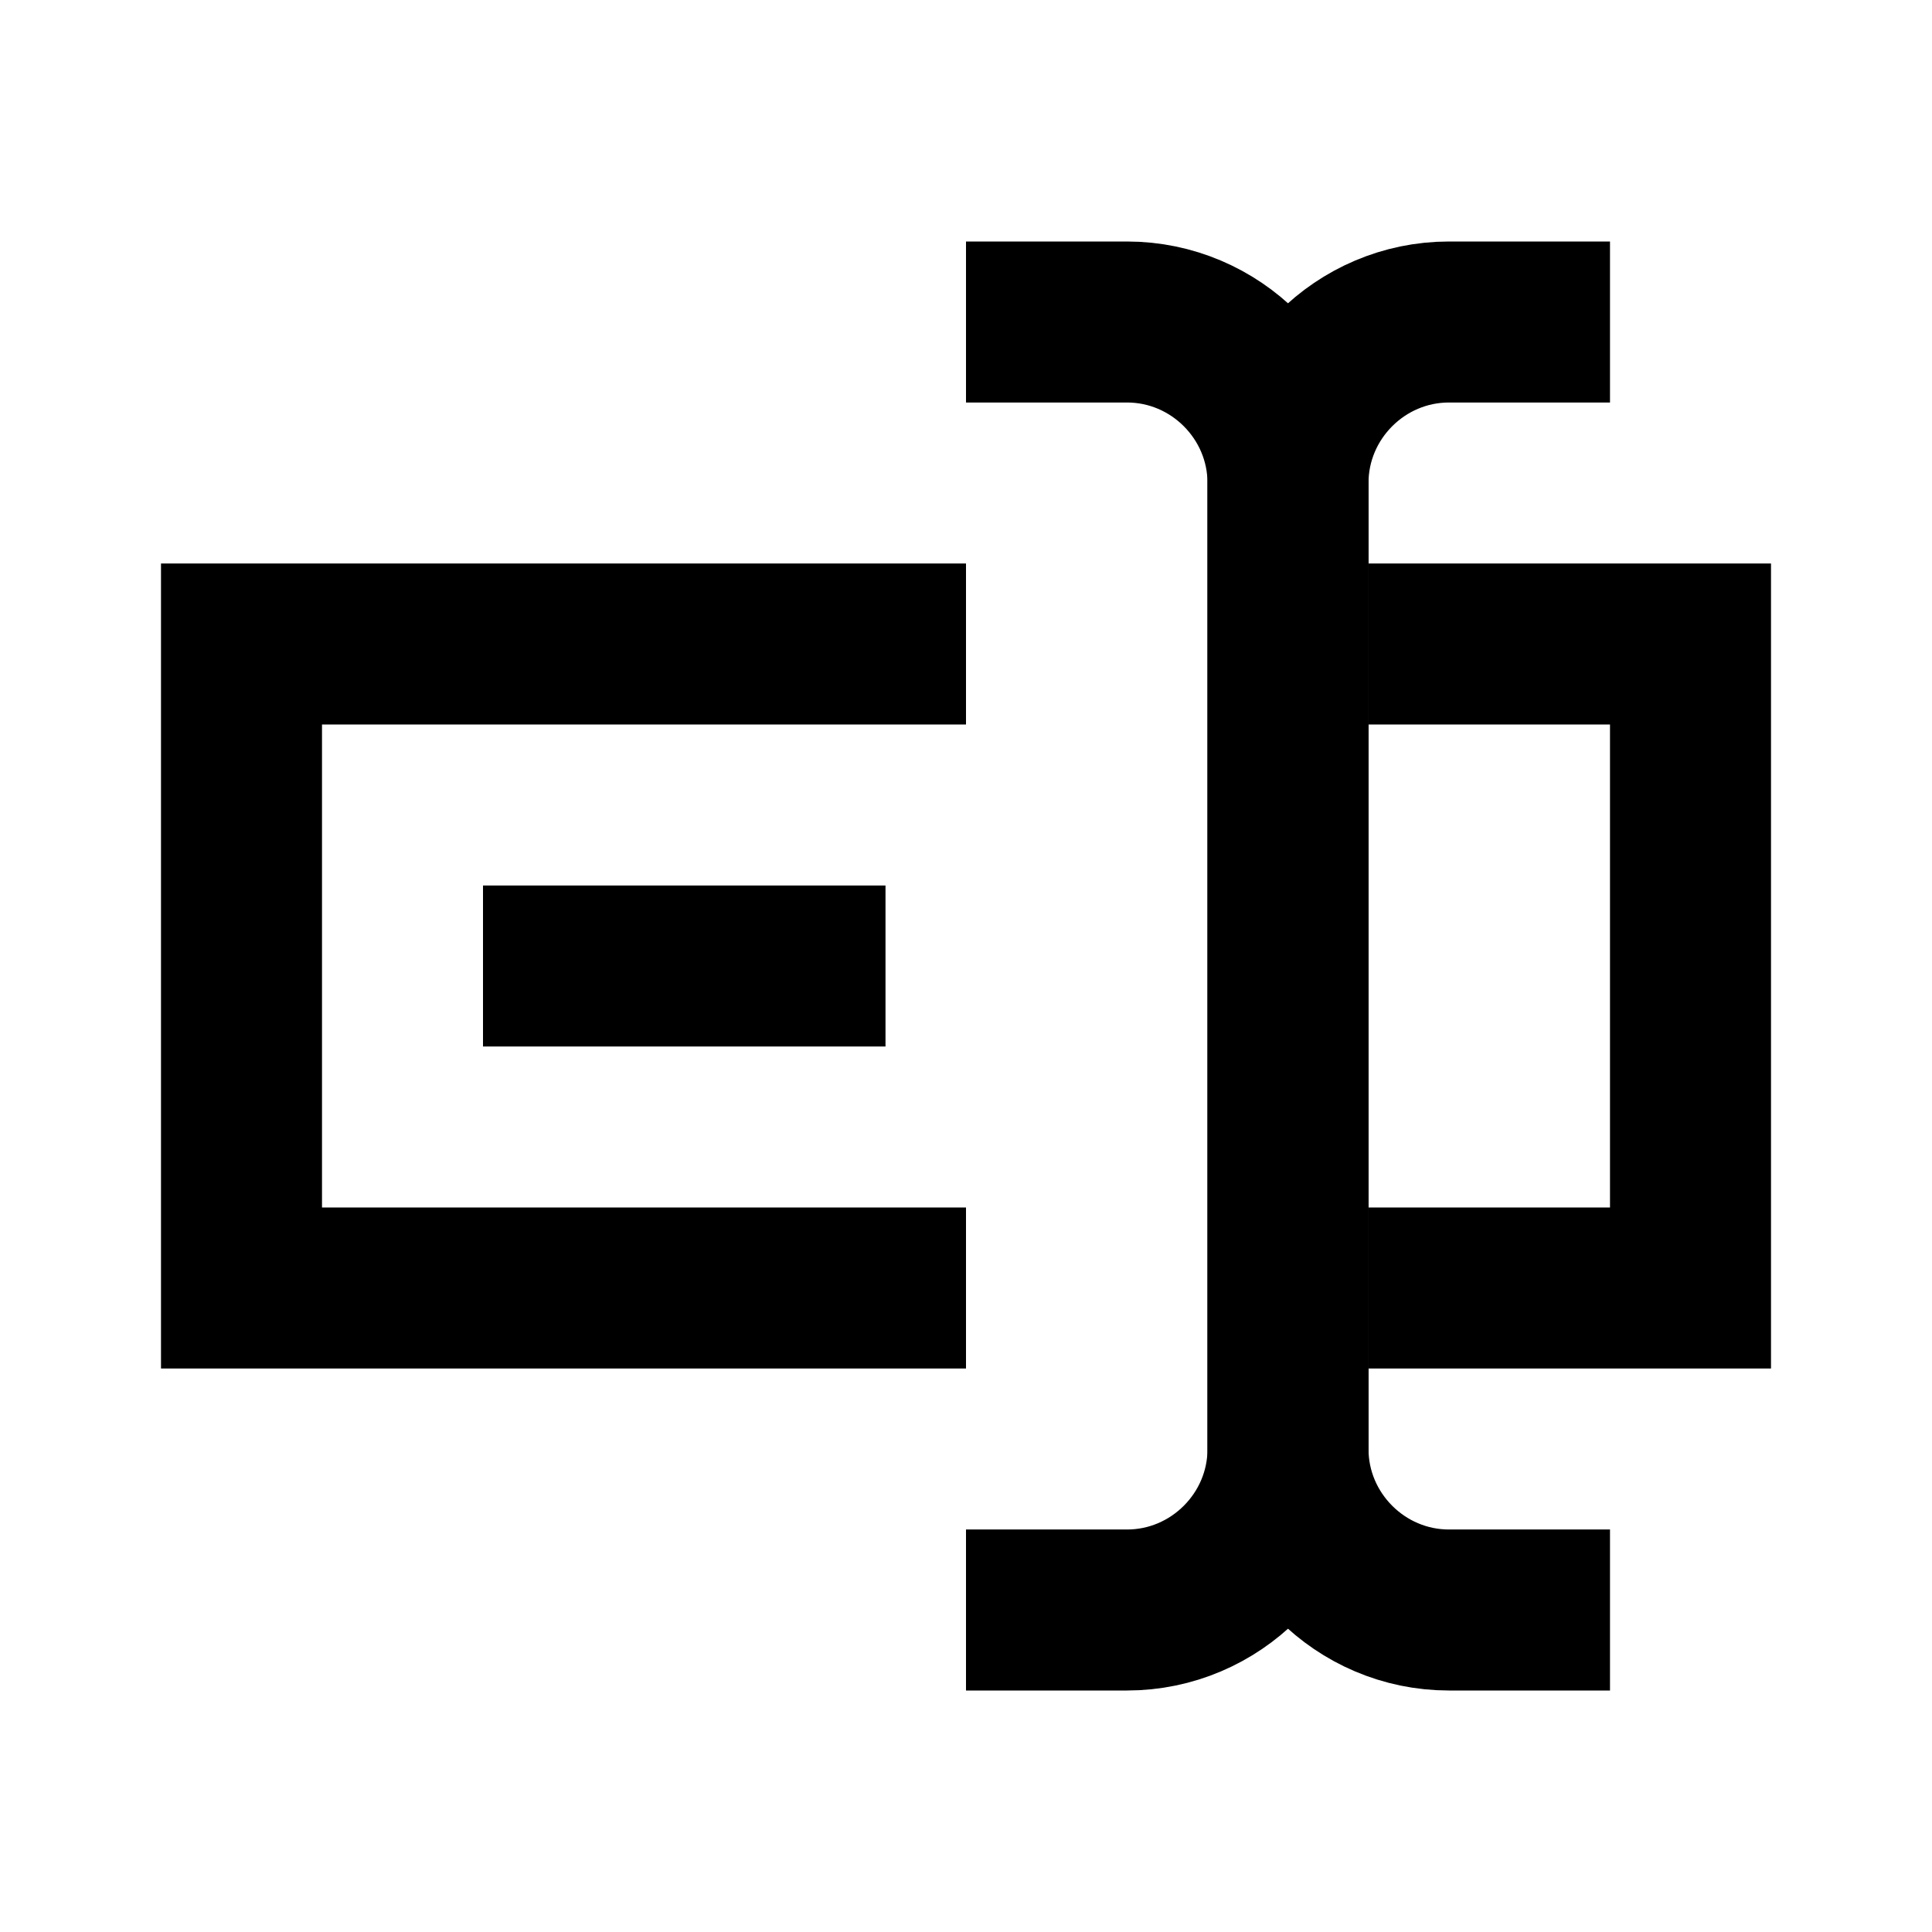 <svg xmlns="http://www.w3.org/2000/svg" xmlns:xlink="http://www.w3.org/1999/xlink" version="1.0" x="0px" y="0px" viewBox="0 0 24 24" enable-background="new 0 0 24 24" xml:space="preserve"><polyline fill="none" stroke="#000000" stroke-width="2" stroke-miterlimit="10" points="17,16 21,16 21,8 17,8 "></polyline><polyline fill="none" stroke="#000000" stroke-width="2" stroke-miterlimit="10" points="12,8 3,8 3,16 12,16 "></polyline><line fill="none" stroke="#000000" stroke-width="2" stroke-miterlimit="10" x1="6" y1="12" x2="11" y2="12"></line><path fill="none" stroke="#000000" stroke-width="2" stroke-linejoin="round" stroke-miterlimit="10" d="M20,4h-2c-1.1,0-2,0.9-2,2  v12c0,1.1,0.9,2,2,2h2"></path><path fill="none" stroke="#000000" stroke-width="2" stroke-linejoin="round" stroke-miterlimit="10" d="M12,20h2c1.1,0,2-0.9,2-2V6  c0-1.1-0.9-2-2-2h-2"></path></svg>